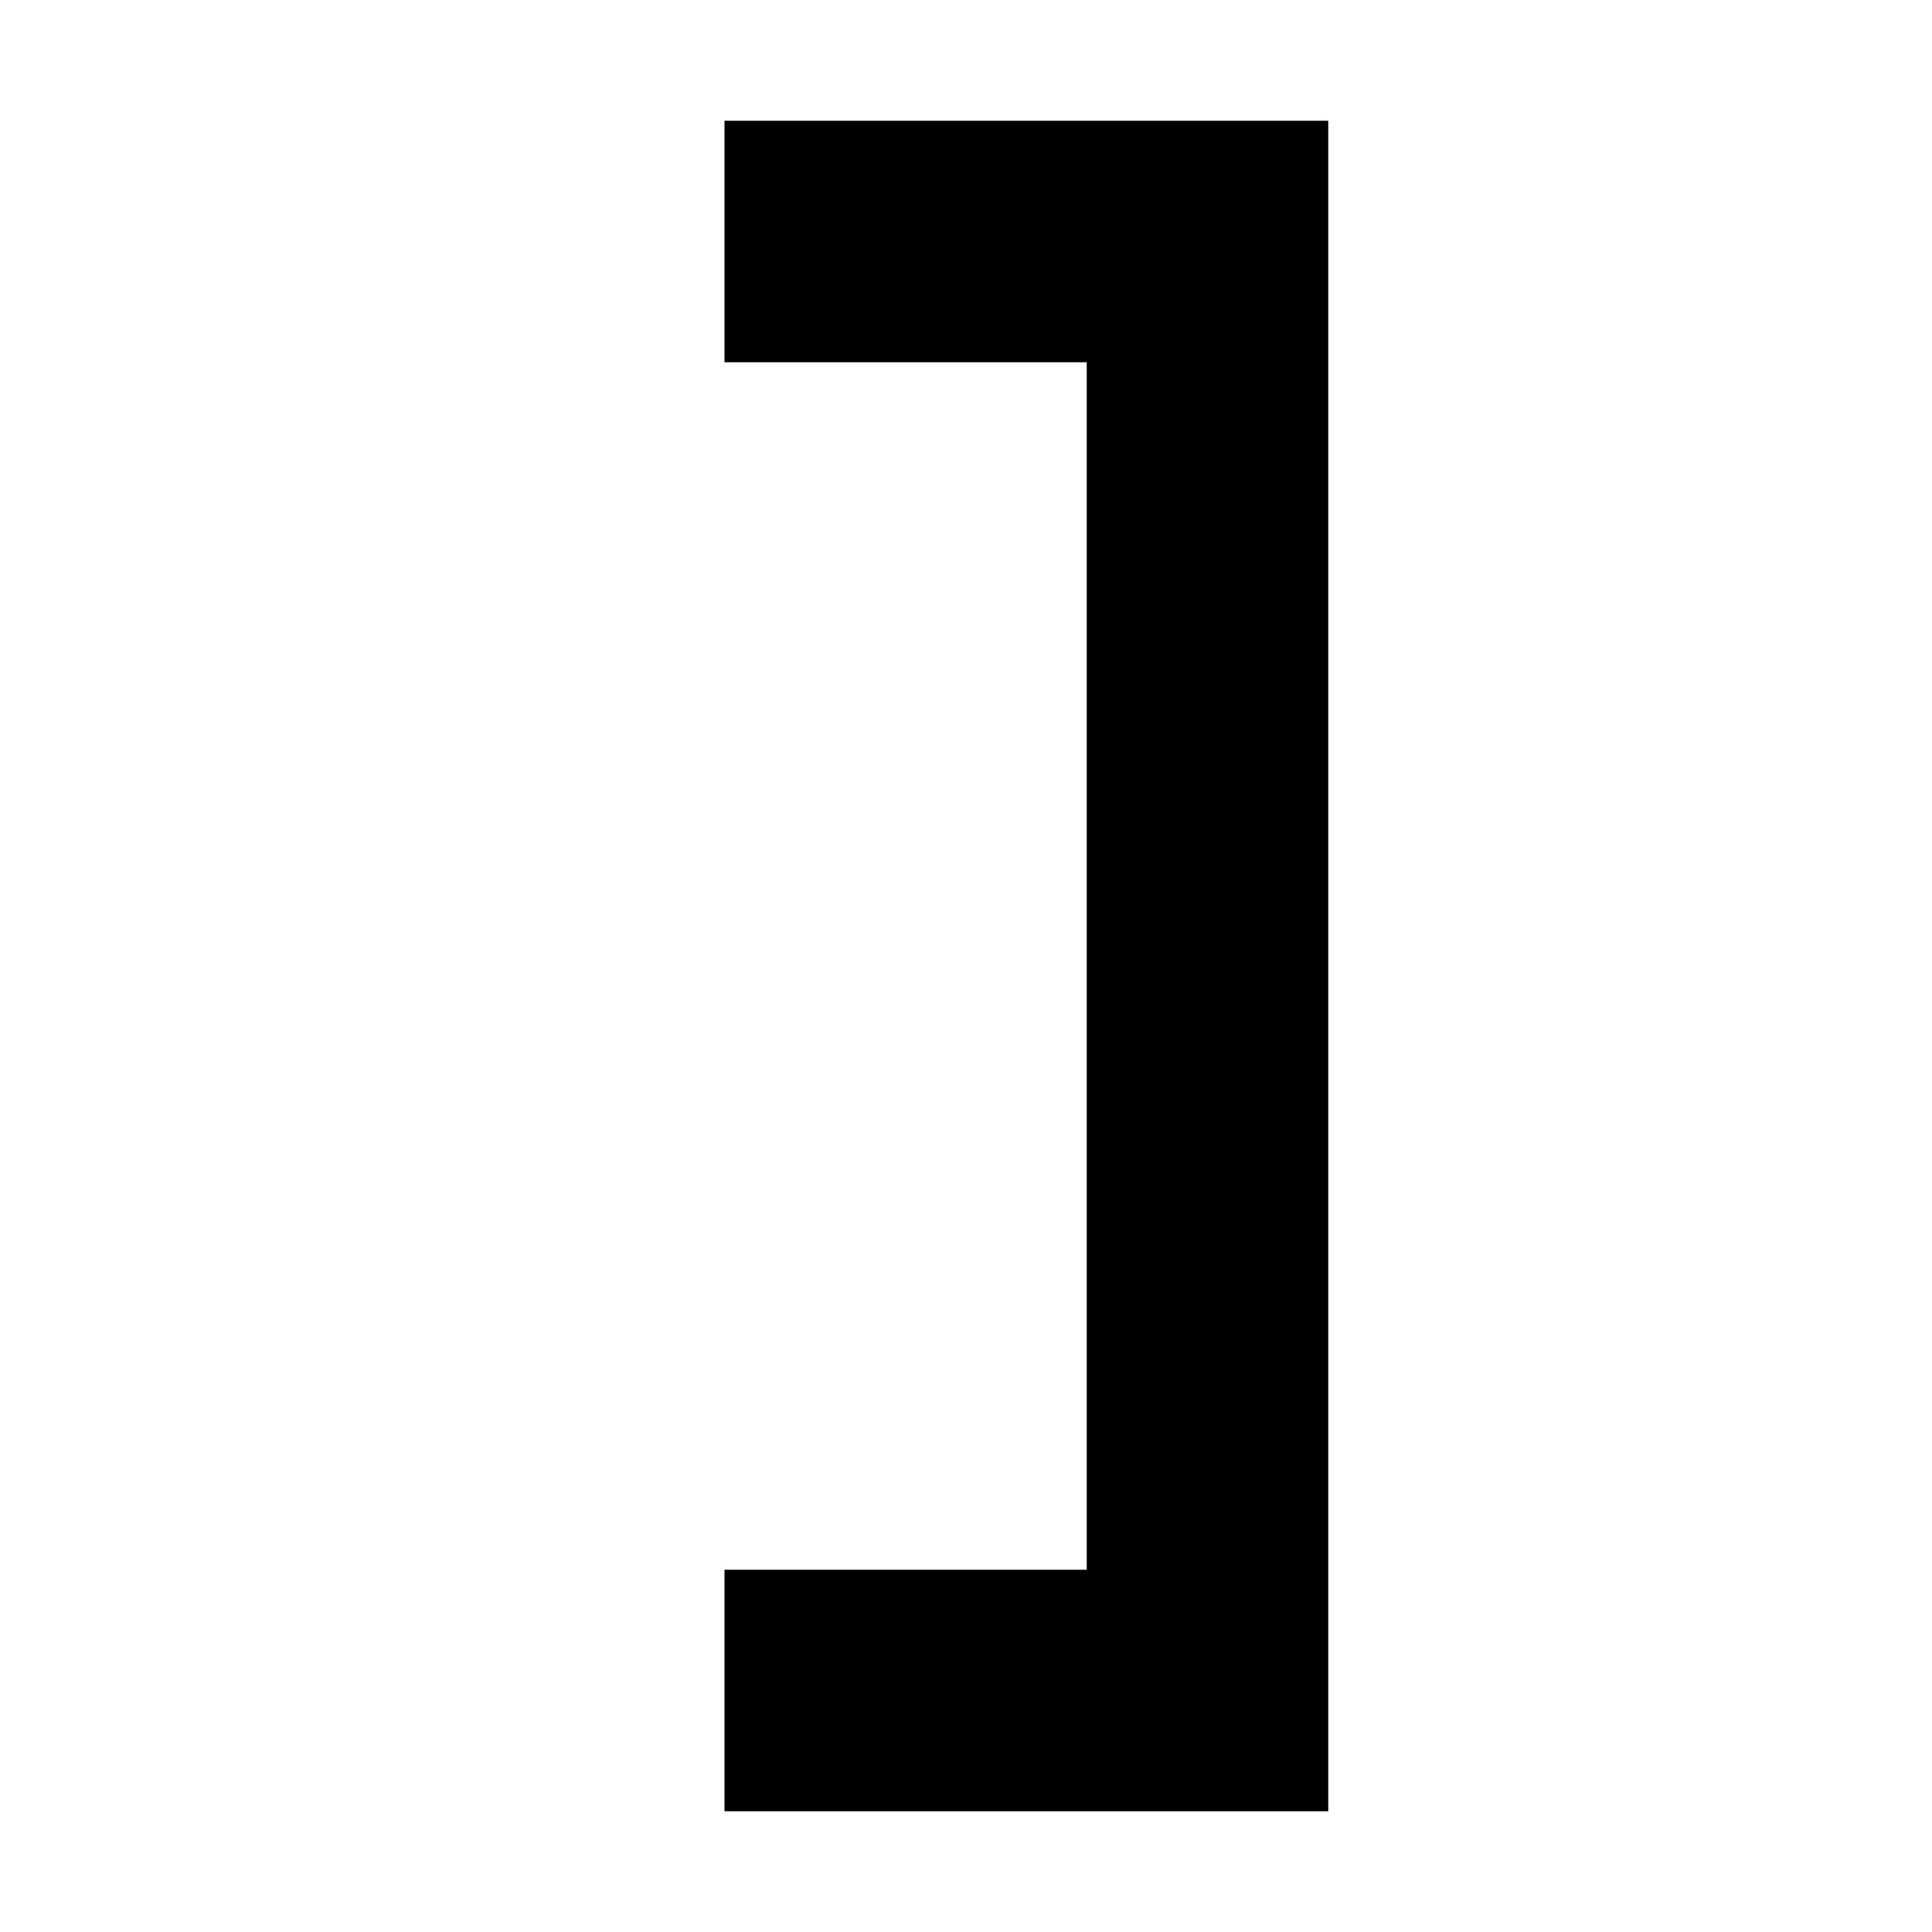 <svg xmlns="http://www.w3.org/2000/svg" width="24" height="24" viewBox="0 0 192 512">
    <path d="M192 32l-32 0L64 32 32 32l0 64 32 0 64 0 0 320-64 0-32 0 0 64 32 0 96 0 32 0 0-32 0-384 0-32z"/>
</svg>